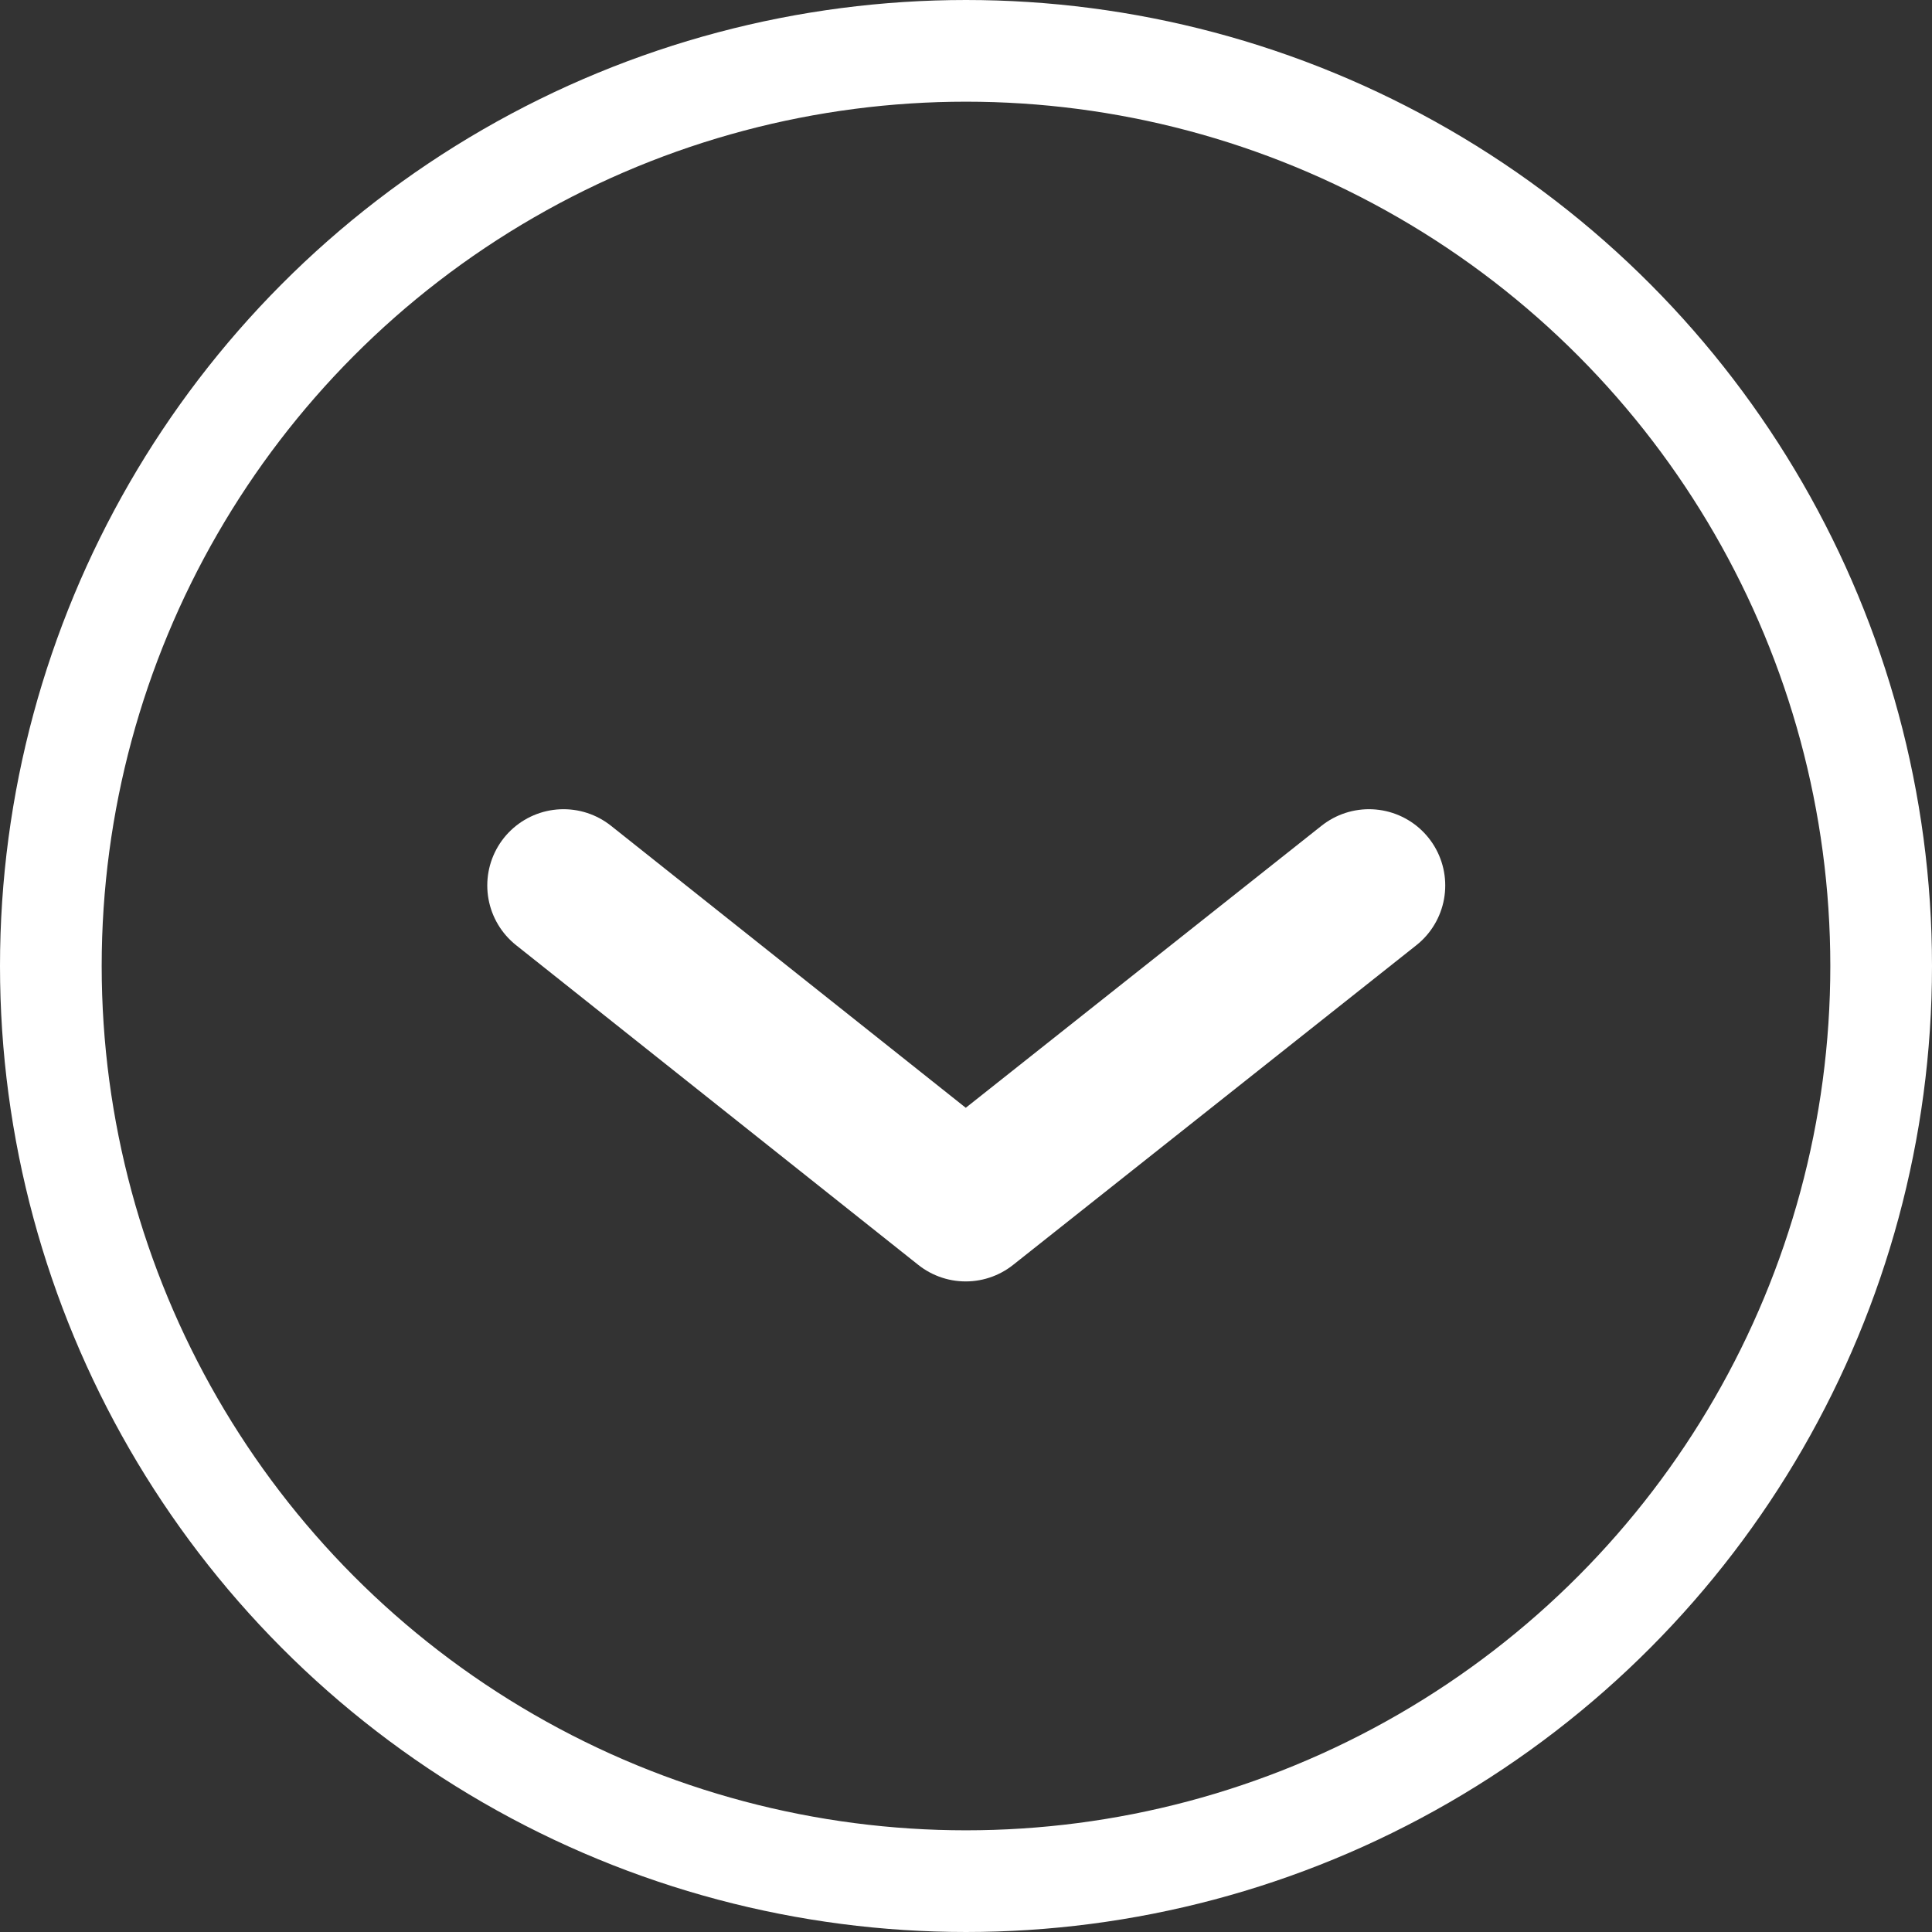 <svg xmlns="http://www.w3.org/2000/svg" width="19" height="19" viewBox="0 0 19 19">
    <rect x="0" y="0" width="19" height="19" fill="#333333" stroke="none"/>
    <g fill="none" fill-rule="evenodd" stroke="#FFF">
        <path stroke-linecap="round" stroke-linejoin="round" stroke-width="1.5" d="M5.542 8.708l3.955 3.144 3.966-3.144"/>
        <circle cx="9.5" cy="9.5" r="9"/>
    </g>
</svg>
